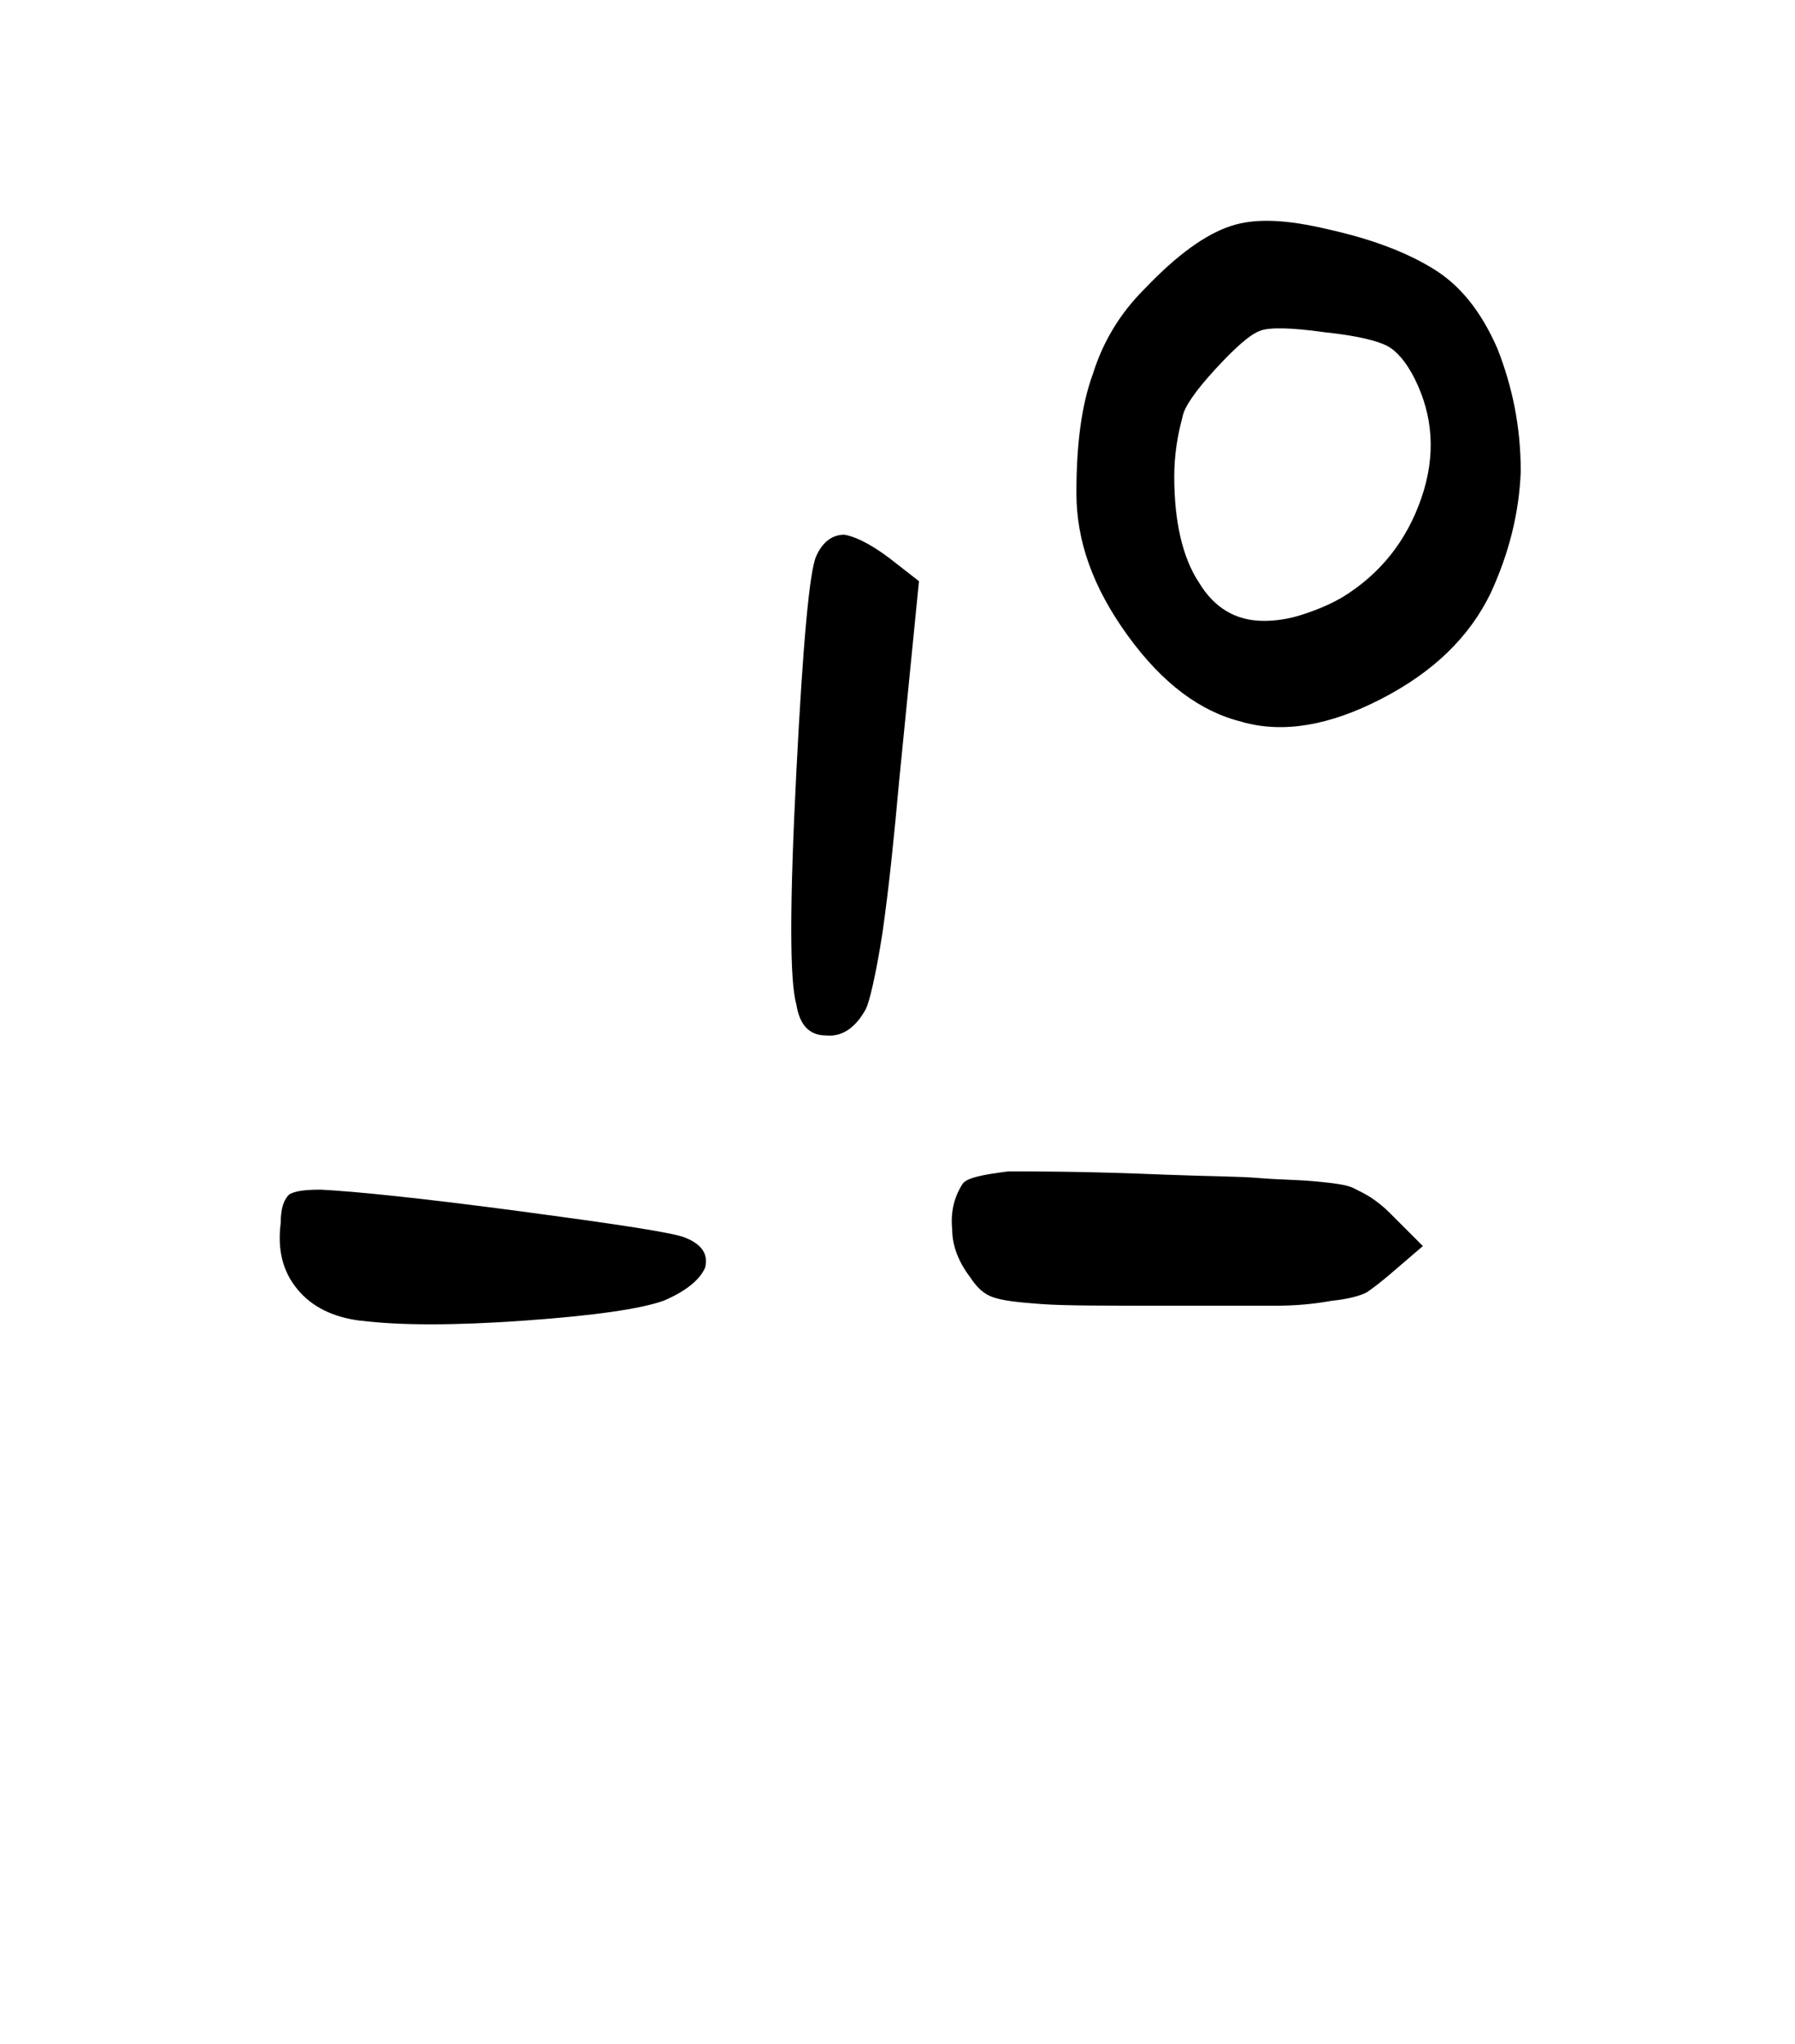 <svg width="27.502mm" height="31.312mm" version="1.1" viewBox="0 0 27.502 31.312" xmlns="http://www.w3.org/2000/svg">
 <g transform="translate(1235.3 -50.718)">
  <g stroke-width=".265" style="font-feature-settings:normal;font-variant-caps:normal;font-variant-ligatures:normal;font-variant-numeric:normal" aria-label="">
   <path d="m-1223.1 66.095c0.051 0.33 0.203 0.483 0.457 0.483 0.254 0.025 0.457-0.127 0.61-0.406 0.051-0.102 0.152-0.508 0.254-1.168 0.102-0.711 0.178-1.473 0.254-2.311l0.305-3.073-0.457-0.356c-0.305-0.229-0.533-0.33-0.686-0.356-0.178 0-0.33 0.102-0.432 0.33s-0.203 1.321-0.305 3.327-0.102 3.175 0 3.531zm2.667 4.191c0.102 0.152 0.203 0.254 0.356 0.305s0.381 0.076 0.737 0.102 1.016 0.025 1.981 0.025h1.6c0.305 0 0.584-0.025 0.864-0.076 0.254-0.025 0.432-0.076 0.533-0.127 0.076-0.051 0.178-0.127 0.33-0.254l0.533-0.457-0.508-0.508c-0.102-0.102-0.203-0.178-0.279-0.229-0.076-0.051-0.178-0.102-0.279-0.152s-0.305-0.076-0.584-0.102-0.559-0.025-0.864-0.051-0.762-0.025-1.422-0.051c-1.219-0.051-2.007-0.051-2.413-0.051-0.406 0.051-0.66 0.102-0.711 0.203-0.127 0.203-0.178 0.432-0.152 0.686 0 0.254 0.102 0.508 0.279 0.737zm-9.347 0.66c0.61 0.076 1.448 0.076 2.515 0s1.778-0.178 2.134-0.305c0.356-0.152 0.559-0.33 0.635-0.508 0.051-0.203-0.051-0.356-0.305-0.457-0.178-0.076-1.016-0.203-2.54-0.406s-2.54-0.305-3.048-0.33c-0.254 0-0.406 0.025-0.483 0.076-0.076 0.076-0.127 0.203-0.127 0.432-0.051 0.406 0.025 0.737 0.254 1.016 0.229 0.279 0.559 0.432 0.965 0.483zm15.037-11.074c-0.178 0.102-0.356 0.178-0.584 0.254s-0.432 0.102-0.61 0.102c-0.432 0-0.762-0.203-0.991-0.584-0.254-0.381-0.381-0.94-0.381-1.626 0-0.33 0.051-0.635 0.127-0.914 0.025-0.152 0.203-0.406 0.508-0.737s0.533-0.533 0.686-0.584c0.127-0.051 0.457-0.051 0.991 0.025 0.483 0.051 0.787 0.127 0.94 0.203s0.305 0.254 0.432 0.508c0.279 0.559 0.33 1.168 0.102 1.829s-0.635 1.168-1.219 1.524zm-1.524 1.905c0.635 0.178 1.346 0.051 2.134-0.356s1.346-0.94 1.676-1.626c0.279-0.61 0.432-1.219 0.457-1.854 0-0.686-0.127-1.295-0.356-1.88-0.254-0.584-0.584-0.991-1.016-1.245-0.381-0.229-0.889-0.432-1.575-0.584-0.635-0.152-1.118-0.178-1.499-0.051s-0.813 0.432-1.321 0.965c-0.381 0.381-0.635 0.813-0.787 1.295-0.178 0.483-0.254 1.092-0.254 1.829s0.254 1.448 0.787 2.184 1.118 1.168 1.753 1.321z" stroke-width=".265"/>
  </g>
 </g>
</svg>

